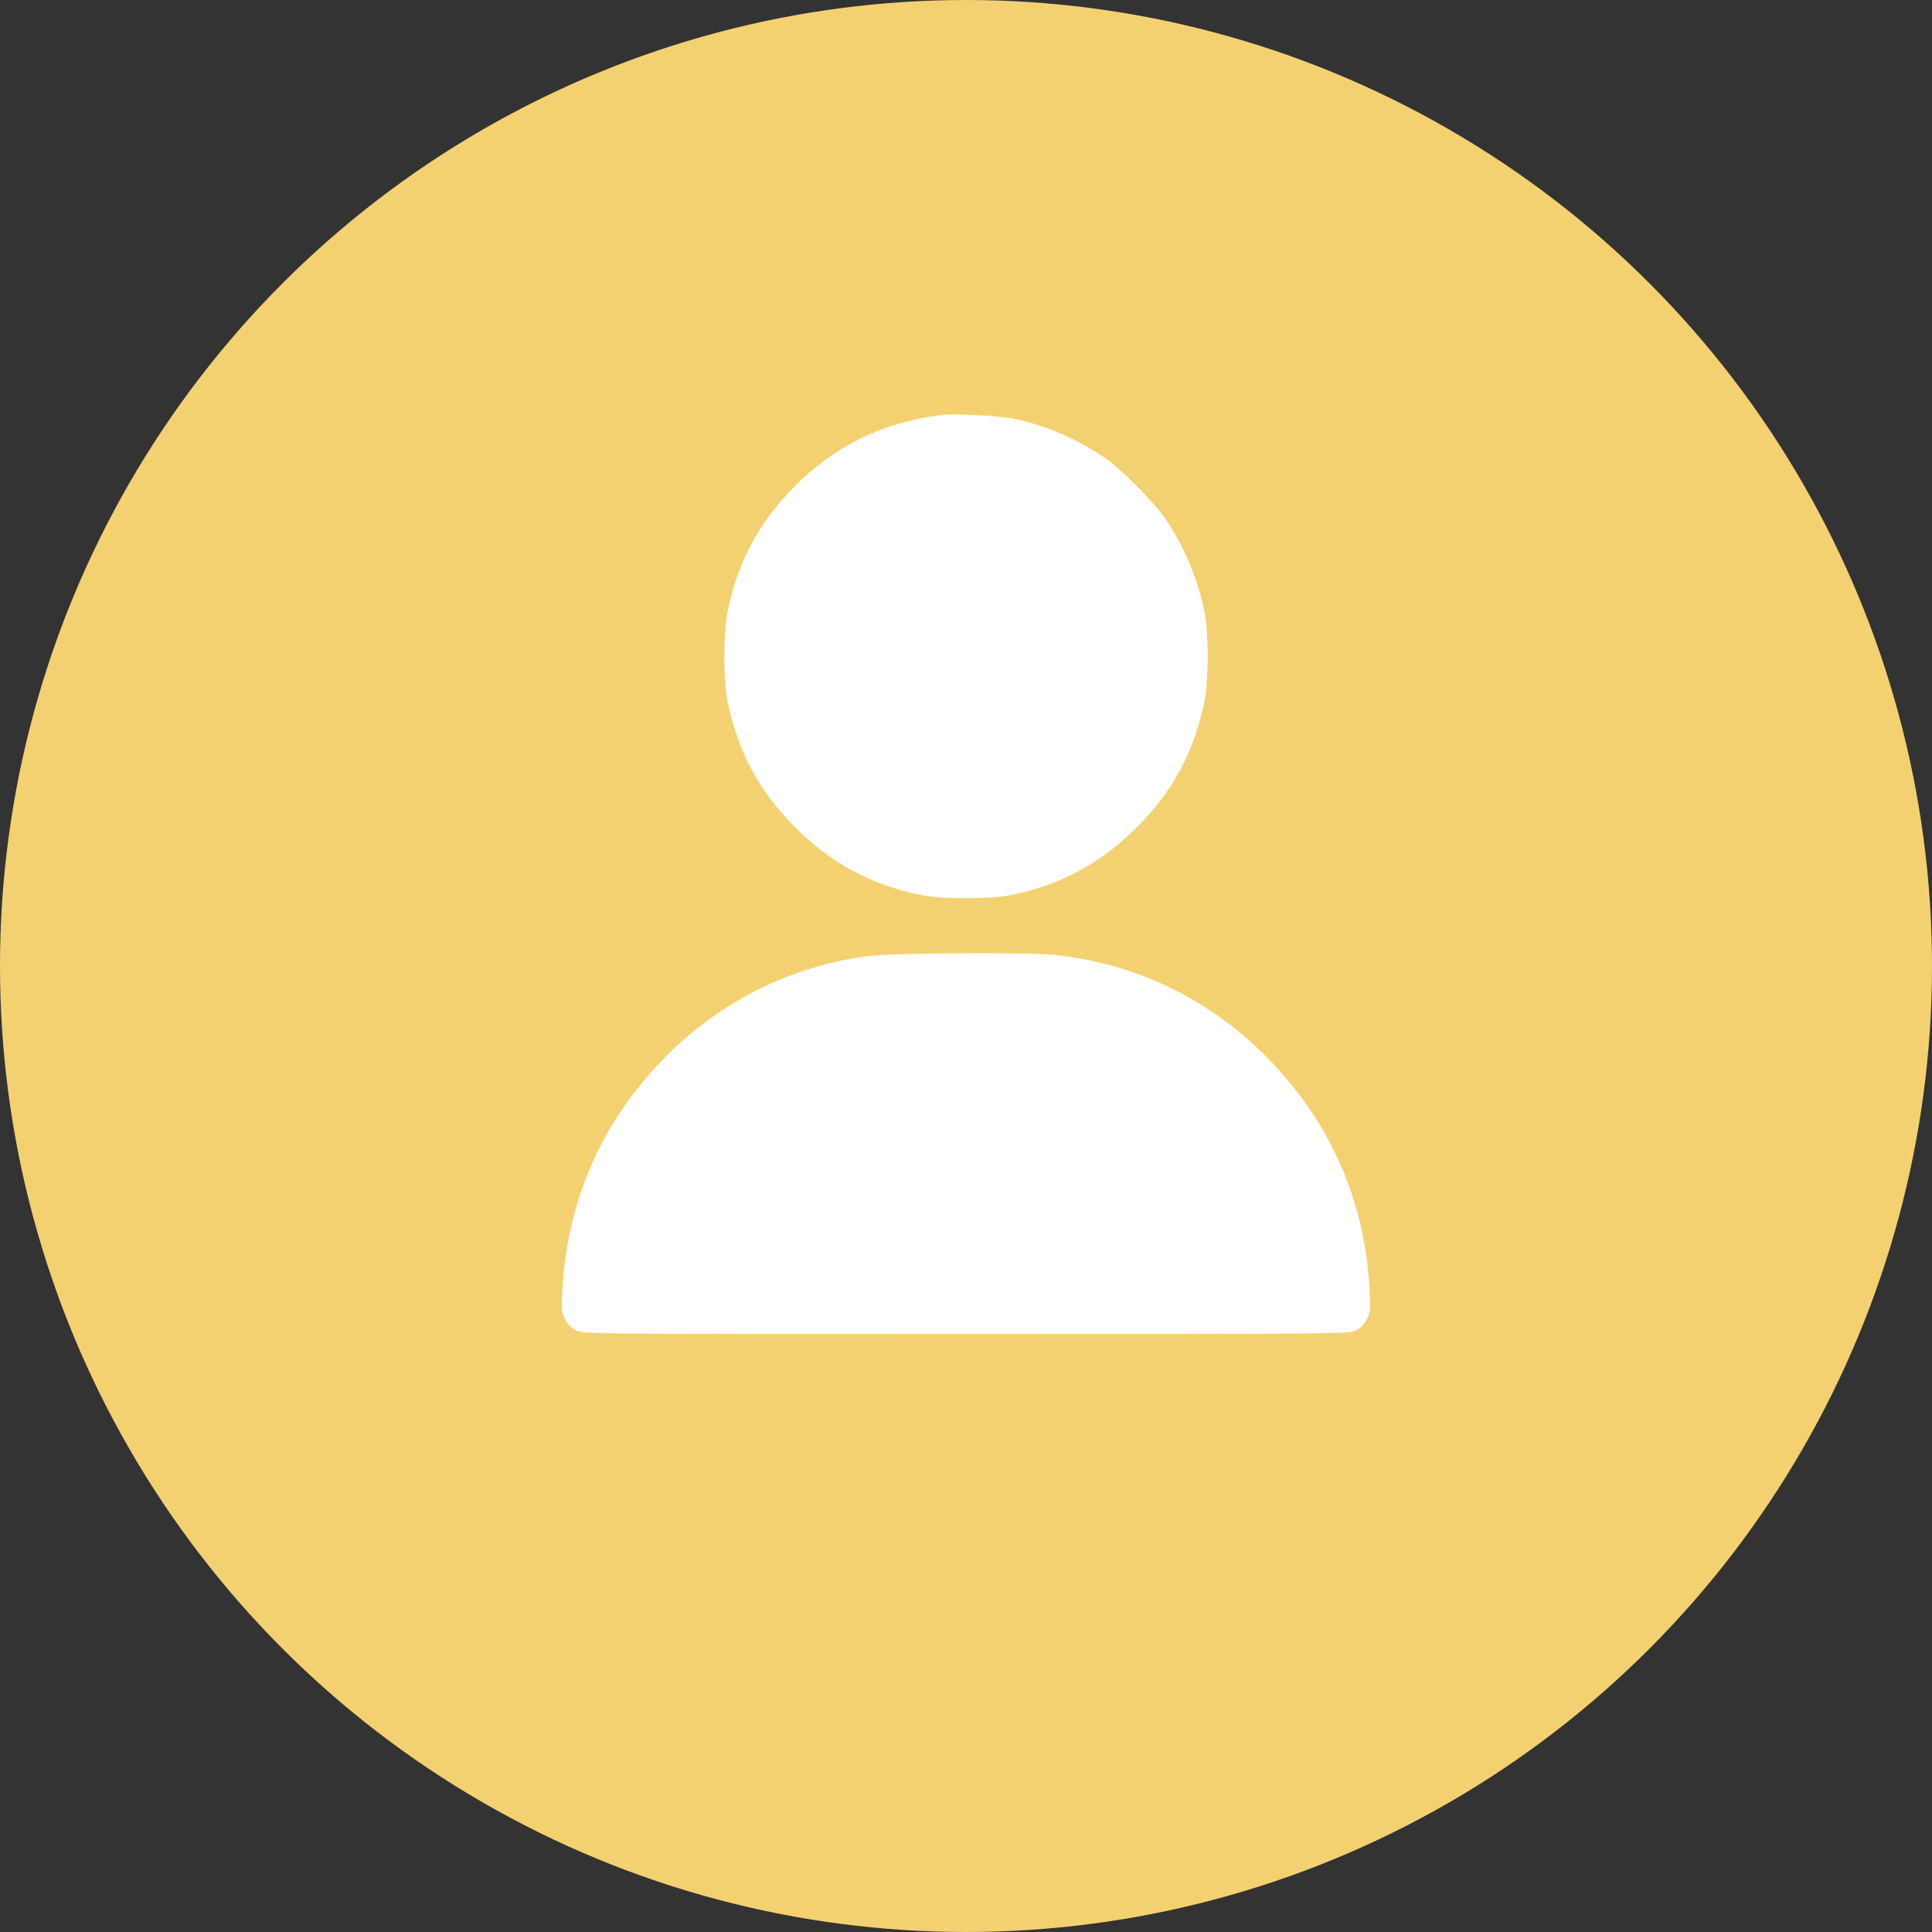 <svg width="42" height="42" viewBox="0 0 42 42" fill="none" xmlns="http://www.w3.org/2000/svg">
<rect x="0" y="0" width="42" height="42" fill="#333333" stroke="none"/>
<circle cx="21" cy="21" r="21" fill="#F4D170"/>
<path d="M20.453 9.023C19.195 9.18 18.145 9.691 17.27 10.578C16.492 11.363 16.047 12.199 15.816 13.297C15.723 13.758 15.723 14.789 15.816 15.25C16.047 16.348 16.496 17.188 17.27 17.969C18.055 18.762 18.914 19.227 20.023 19.457C20.48 19.551 21.508 19.551 21.984 19.457C23.039 19.246 23.914 18.777 24.695 18.004C25.484 17.227 25.953 16.359 26.184 15.25C26.277 14.789 26.277 13.758 26.184 13.297C26.031 12.574 25.754 11.906 25.355 11.305C25.109 10.934 24.348 10.168 23.984 9.93C23.355 9.512 22.676 9.227 22.008 9.098C21.691 9.035 20.727 8.988 20.453 9.023Z" fill="white"/>
<path d="M18.902 20.781C16.715 21.047 14.742 22.285 13.473 24.195C12.726 25.312 12.301 26.633 12.226 28.043C12.203 28.477 12.207 28.527 12.285 28.68C12.34 28.789 12.418 28.867 12.523 28.922C12.676 29 12.734 29 21 29C29.265 29 29.324 29 29.477 28.922C29.582 28.867 29.66 28.789 29.715 28.68C29.793 28.527 29.797 28.477 29.773 28.043C29.672 26.117 28.937 24.43 27.602 23.047C26.336 21.738 24.703 20.941 22.918 20.758C22.328 20.699 19.445 20.715 18.902 20.781Z" fill="white"/>
</svg>

